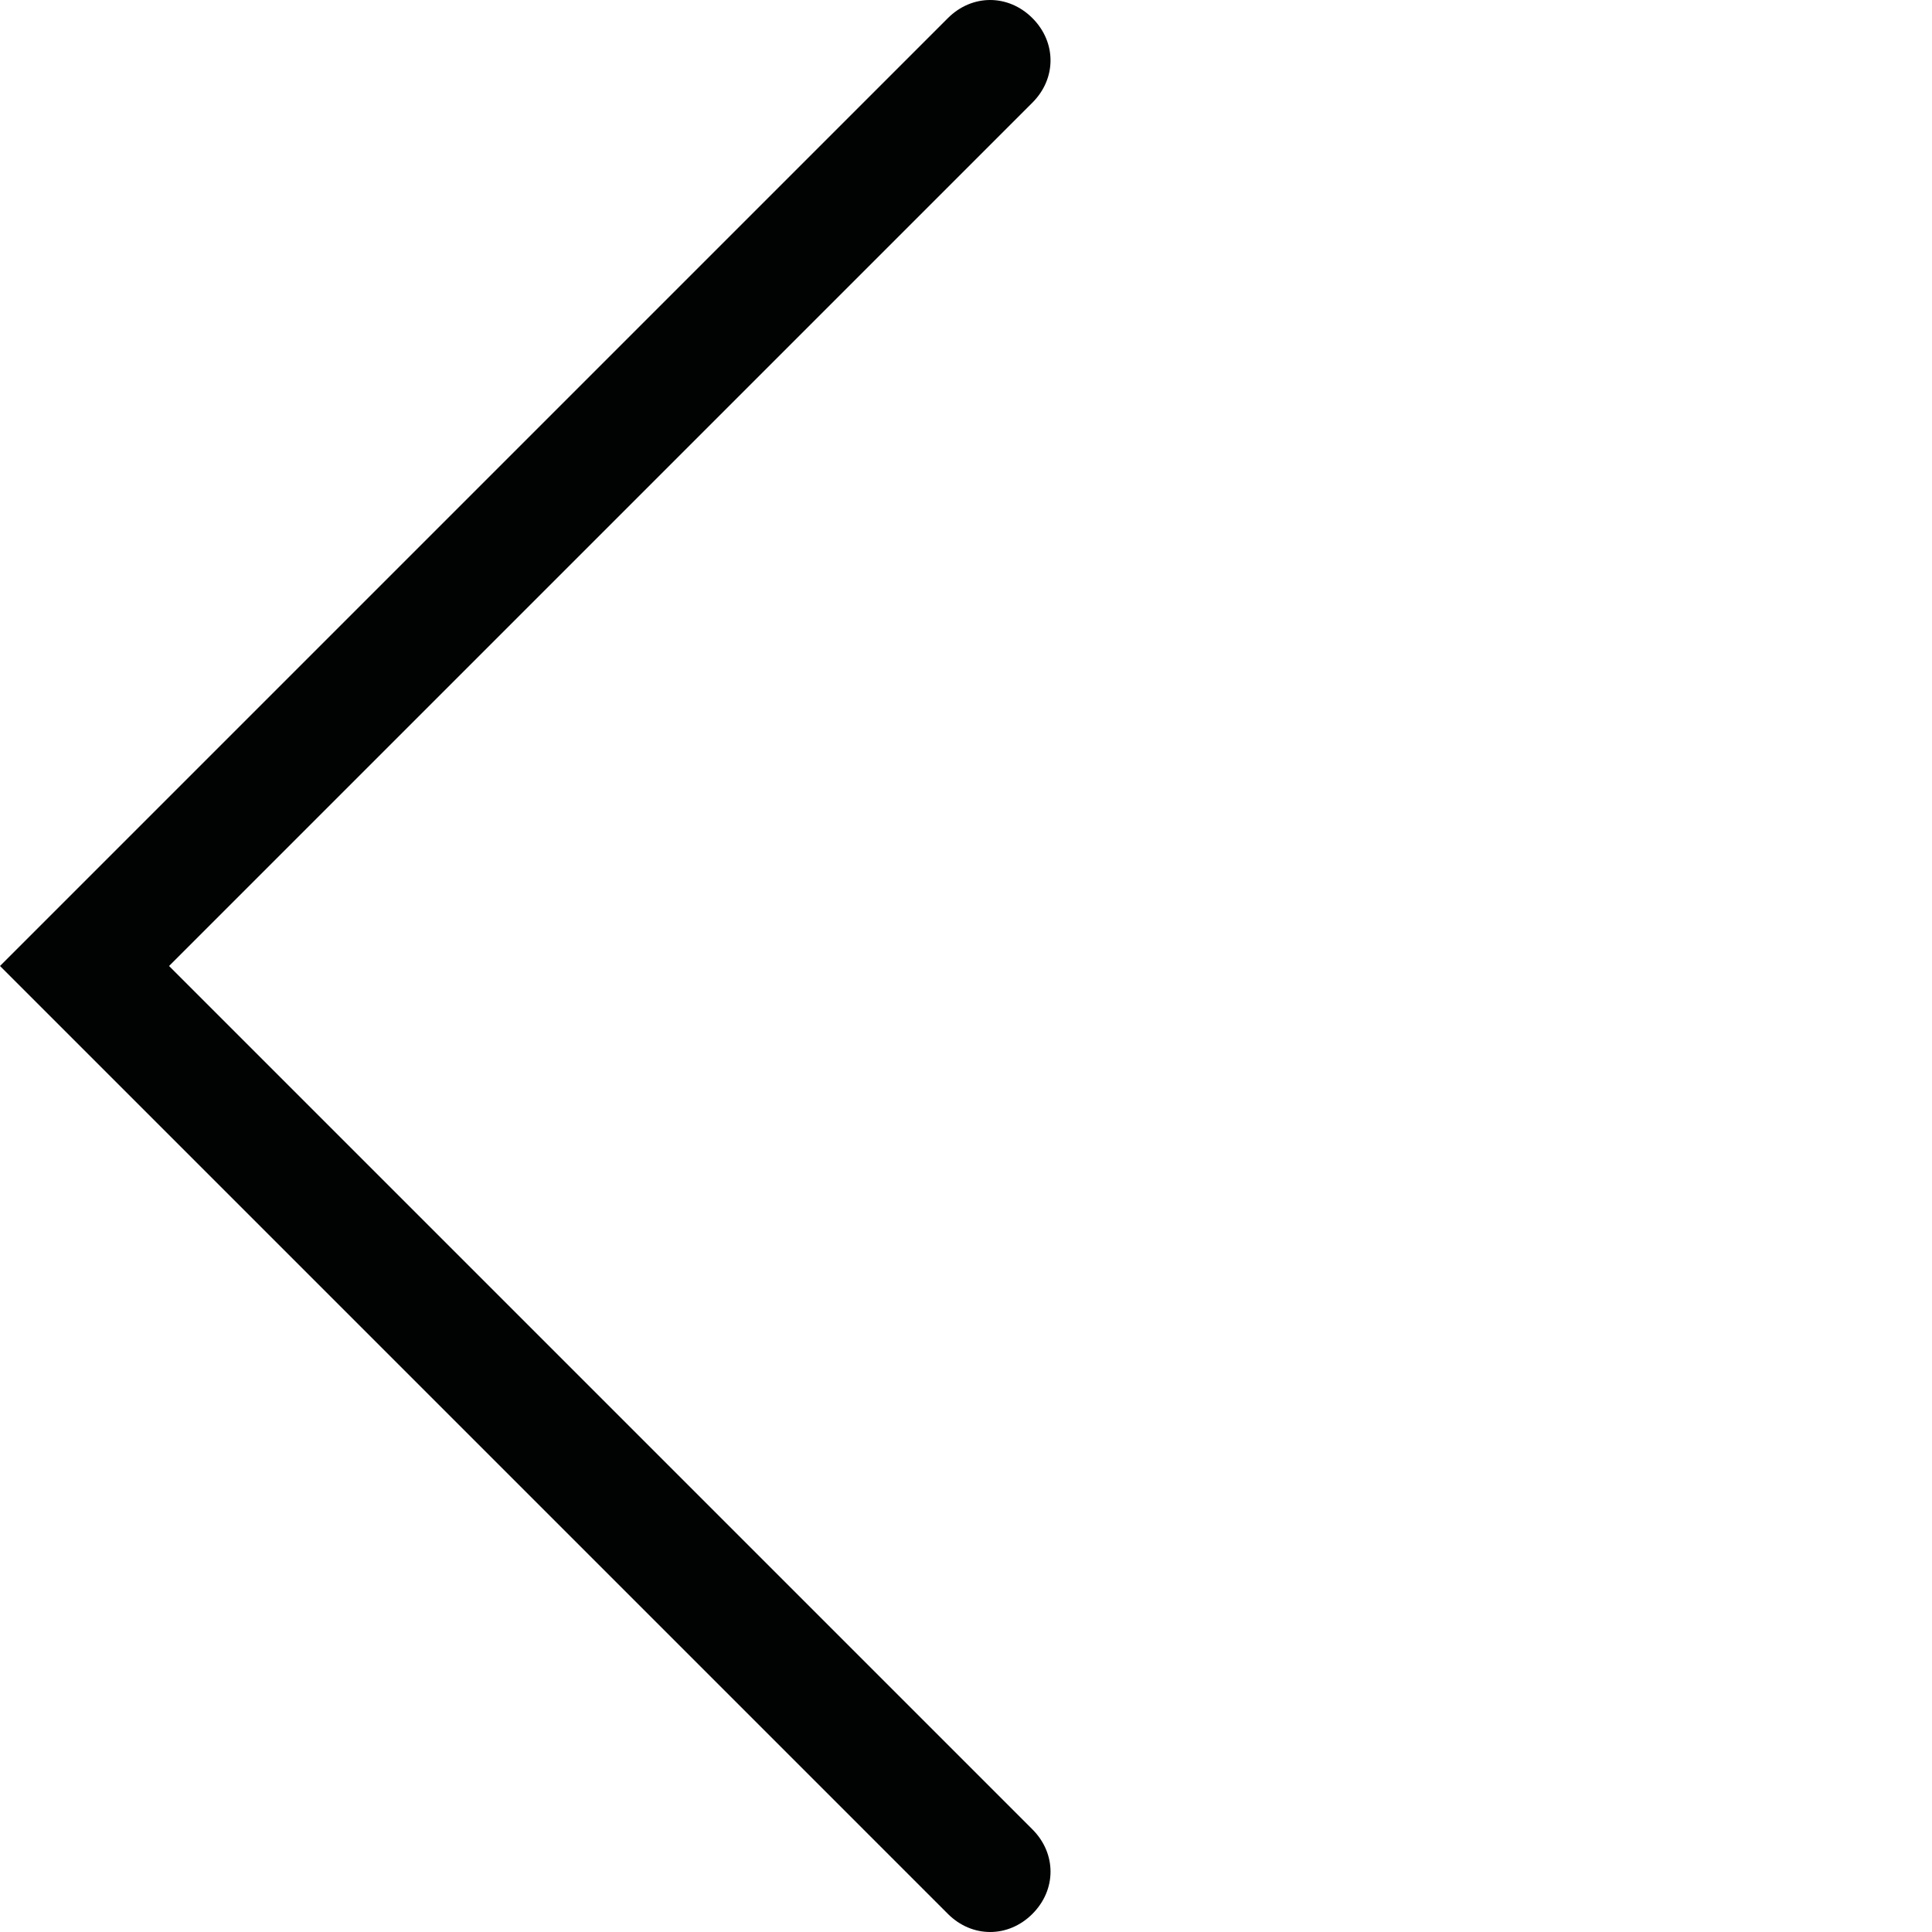 <?xml version="1.0" encoding="utf-8"?>
<!-- Generator: Adobe Illustrator 19.0.1, SVG Export Plug-In . SVG Version: 6.00 Build 0)  -->
<svg version="1.1" id="Layer_1" xmlns="http://www.w3.org/2000/svg" xmlns:xlink="http://www.w3.org/1999/xlink" x="0px" y="0px"
	 viewBox="0 0 64 64" style="enable-background:new 0 0 64 64;" xml:space="preserve">
<style type="text/css">
	.st0{fill:#010202;}
	.st1{fill:#12100B;}
	.st2{fill:#010202;stroke:#010202;stroke-width:0.25;stroke-miterlimit:10;}
</style>
<g id="XMLID_89_">
	<path class="st0" d="M32.8,64c-0.5,0-1-0.2-1.4-0.6L0,32L31.4,0.6c0.8-0.8,2-0.8,2.8,0c0.8,0.8,0.8,2,0,2.8L5.6,32l28.6,28.6
		c0.8,0.8,0.8,2,0,2.8C33.8,63.8,33.3,64,32.8,64z"/>
</g>
</svg>
